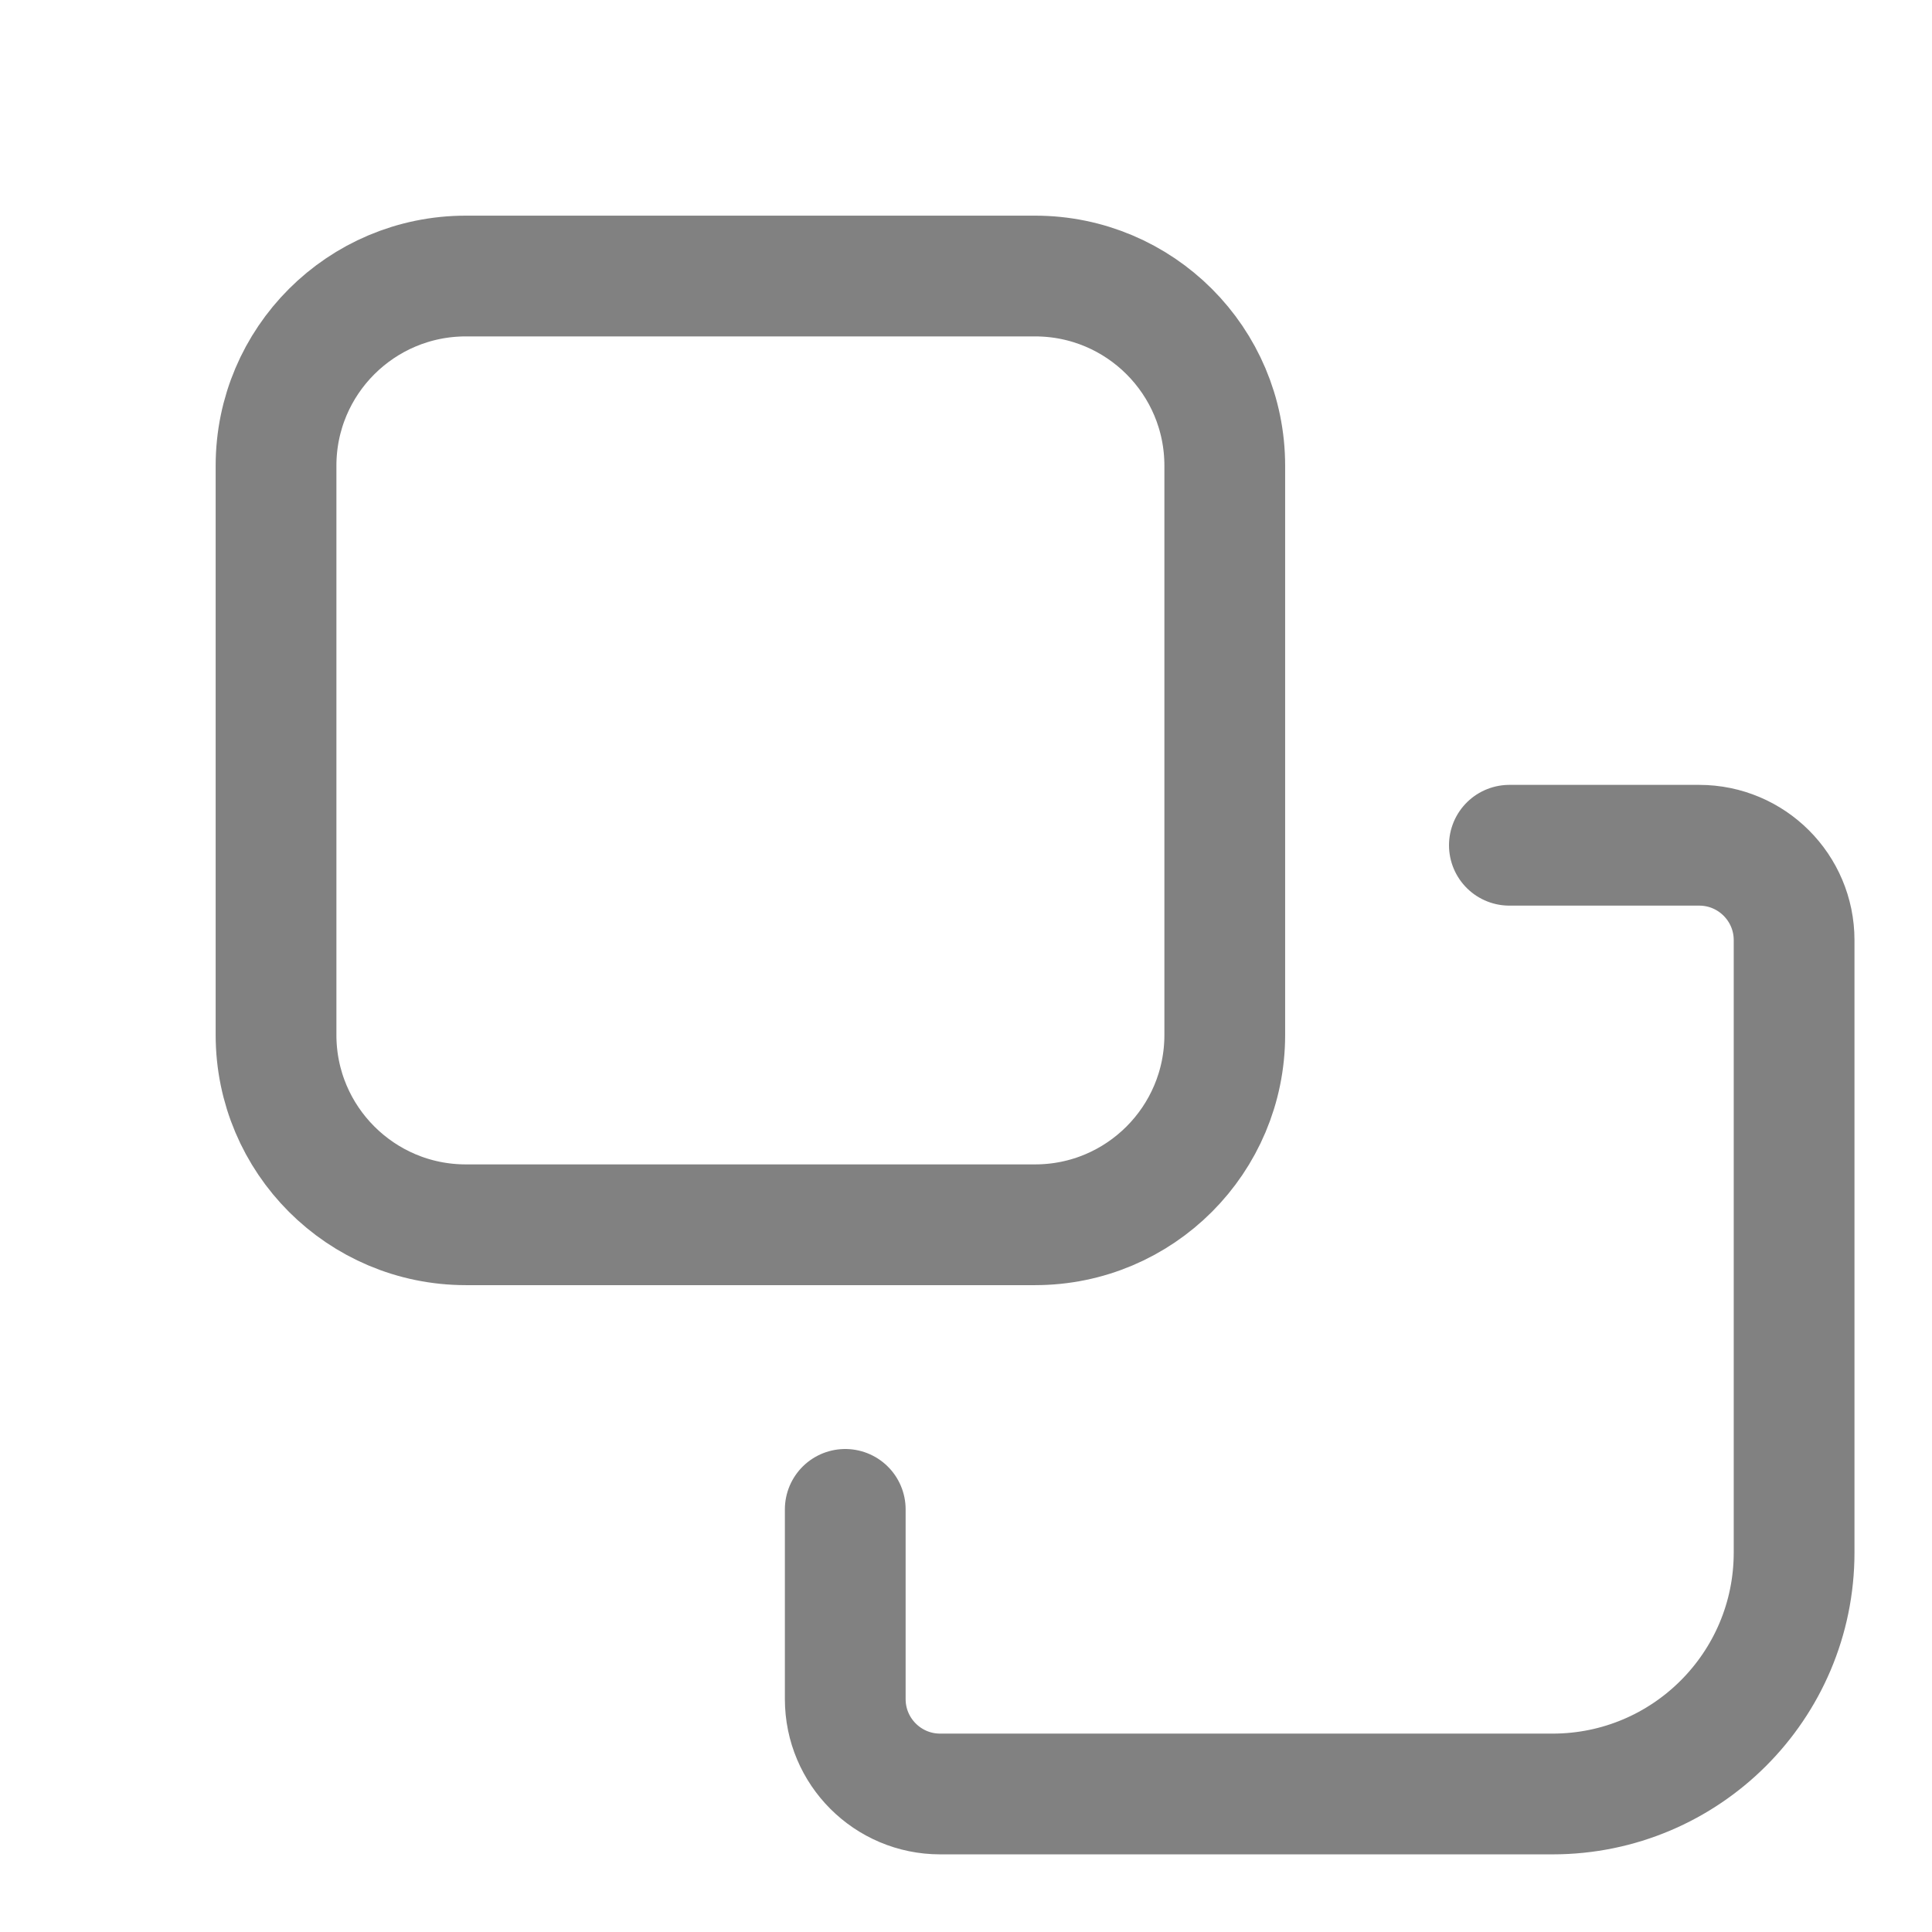 <svg width="16" height="16" viewBox="0 0 16 16" fill="none" xmlns="http://www.w3.org/2000/svg">
<path d="M12.5 7H14.072C14.506 7 14.858 7.352 14.858 7.786L14.858 12.857C14.858 13.962 13.962 14.857 12.858 14.857L7.786 14.857C7.352 14.857 7 14.505 7 14.071V12.5M8.572 2.286L3.858 2.286C2.99 2.286 2.286 2.989 2.286 3.857L2.286 8.571C2.286 9.439 2.99 10.143 3.858 10.143L8.572 10.143C9.44 10.143 10.143 9.439 10.143 8.571L10.143 3.857C10.143 2.989 9.44 2.286 8.572 2.286Z" stroke="#818181" stroke-linecap="round"/>
</svg>
